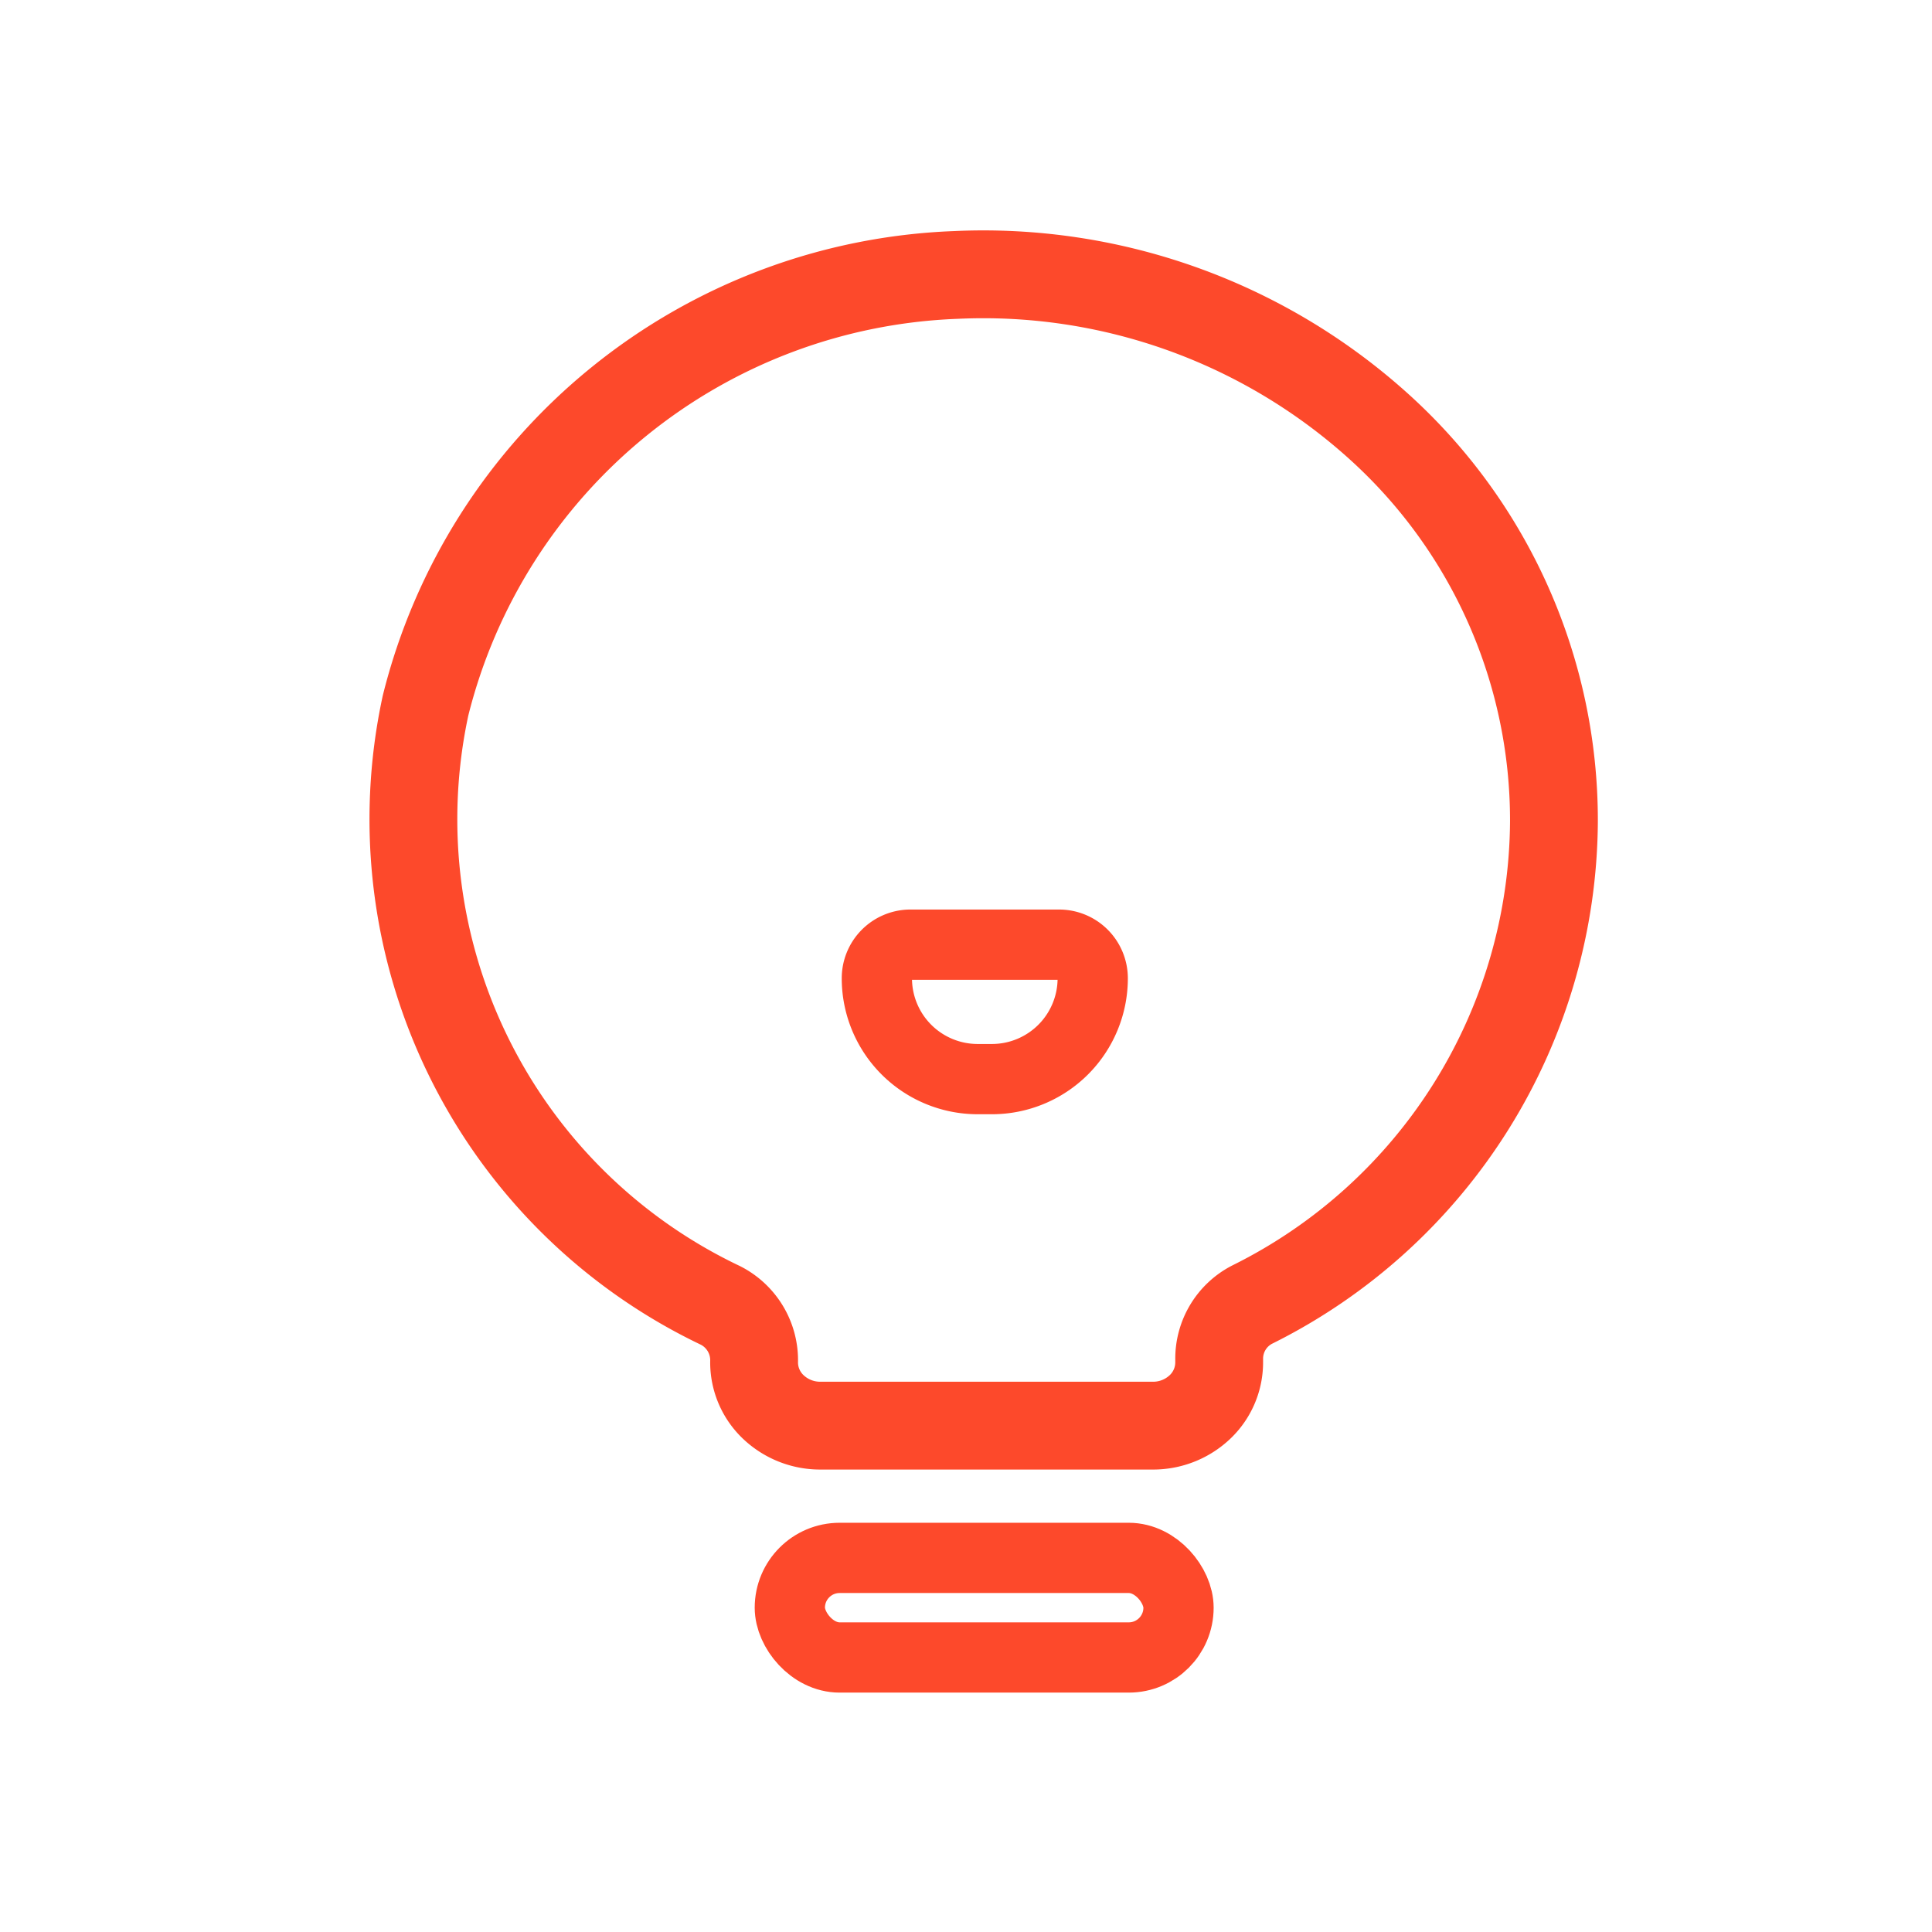 <svg xmlns="http://www.w3.org/2000/svg" width="22" height="22" viewBox="0 0 22 22">
  <defs>
    <style>
      .cls-1 {
        fill: #fff;
        stroke: #707070;
      }

      .cls-1, .cls-2 {
        opacity: 0;
      }

      .cls-2, .cls-3, .cls-4, .cls-6 {
        fill: none;
      }

      .cls-2, .cls-3, .cls-4 {
        stroke: #fd492b;
      }

      .cls-3 {
        stroke-width: 0.8px;
      }

      .cls-5 {
        stroke: none;
      }
    </style>
  </defs>
  <g id="组_3664" data-name="组 3664" transform="translate(-608 -32)">
    <g id="矩形_2291" data-name="矩形 2291" class="cls-1" transform="translate(608 32)">
      <rect class="cls-5" width="22" height="22"/>
      <rect class="cls-6" x="0.5" y="0.5" width="21" height="21"/>
    </g>
    <g id="组_3655" data-name="组 3655" transform="translate(488.799 -166.909)">
      <g id="矩形_1005" data-name="矩形 1005" class="cls-2" transform="translate(122.202 201.909)">
        <rect class="cls-5" width="16" height="16"/>
        <rect class="cls-6" x="0.5" y="0.5" width="15" height="15"/>
      </g>
      <g id="图层_2" data-name="图层 2" transform="translate(123.902 202.033)">
        <g id="图层_1" data-name="图层 1" transform="translate(0 0)">
          <rect id="矩形_1140" data-name="矩形 1140" class="cls-3" width="4.426" height="1.134" rx="0.567" transform="translate(4.293 14.616)"/>
          <path id="路径_2223" data-name="路径 2223" class="cls-4" d="M12.949,6.21a6.041,6.041,0,0,0-2-4.5A6.72,6.72,0,0,0,6.137-.01,6.472,6.472,0,0,0,.1,4.892a6.131,6.131,0,0,0,3.358,6.832.7.7,0,0,1,.383.645h0a.7.7,0,0,0,.217.51.775.775,0,0,0,.534.214H8.382a.775.775,0,0,0,.537-.213.7.7,0,0,0,.218-.512v-.03a.692.692,0,0,1,.375-.623A6.183,6.183,0,0,0,12.949,6.21Z" transform="translate(0.045 0.017)"/>
          <path id="路径_2224" data-name="路径 2224" class="cls-3" d="M13.086,19h1.7a.383.383,0,0,1,.383.383h0a1.148,1.148,0,0,1-1.148,1.148h-.162a1.148,1.148,0,0,1-1.148-1.148h0A.383.383,0,0,1,13.086,19Z" transform="translate(-7.427 -11.367)"/>
        </g>
      </g>
    </g>
  </g>
</svg>
